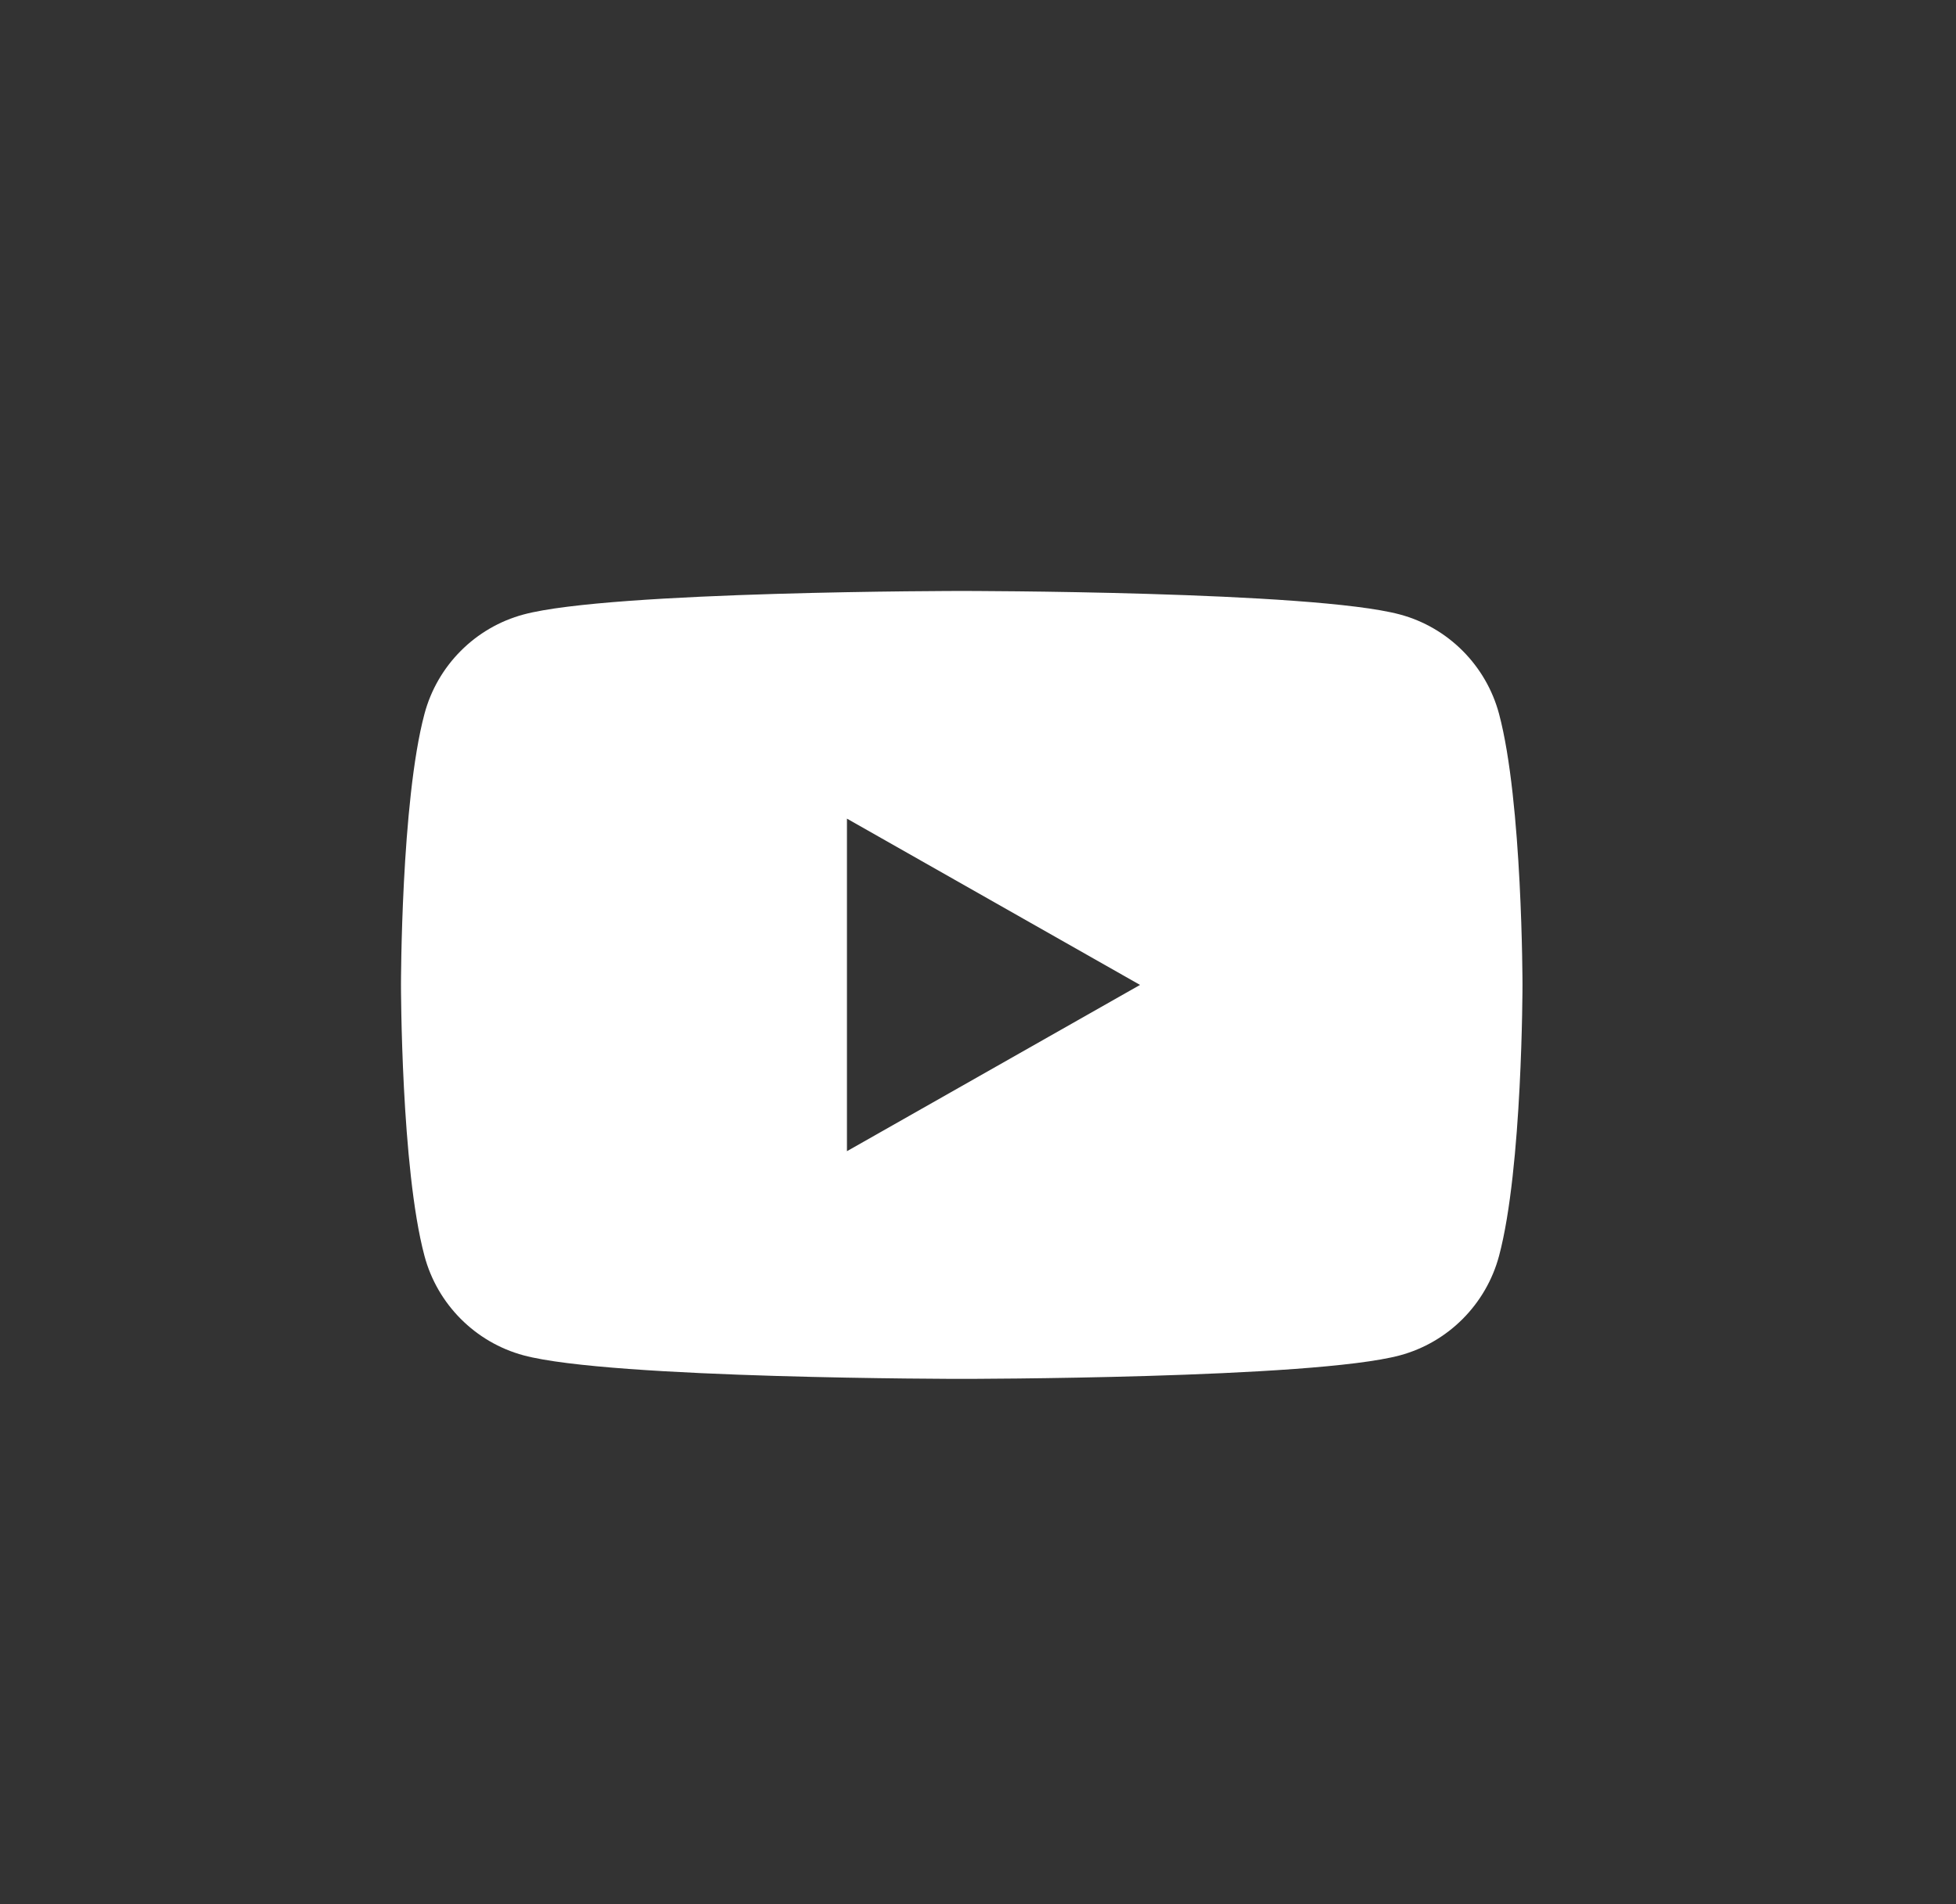 <svg width="38" height="37" viewBox="0 0 38 37" fill="none" xmlns="http://www.w3.org/2000/svg">
<rect x="0" y="0" width="38" height="37" fill="#333333" stroke="none"/>
<path fill-rule="evenodd" clip-rule="evenodd" d="M27.197 11.94C28.134 12.191 28.872 12.932 29.123 13.873C29.578 15.579 29.578 19.138 29.578 19.138C29.578 19.138 29.578 22.697 29.123 24.402C28.872 25.343 28.134 26.084 27.197 26.336C25.498 26.793 18.684 26.793 18.684 26.793C18.684 26.793 11.871 26.793 10.172 26.336C9.235 26.084 8.496 25.343 8.246 24.402C7.79 22.697 7.79 19.138 7.79 19.138C7.79 19.138 7.79 15.579 8.246 13.873C8.496 12.932 9.235 12.191 10.172 11.94C11.871 11.483 18.684 11.483 18.684 11.483C18.684 11.483 25.498 11.483 27.197 11.94ZM22.148 19.138L16.454 22.369V15.907L22.148 19.138Z" fill="white"/>
</svg>
